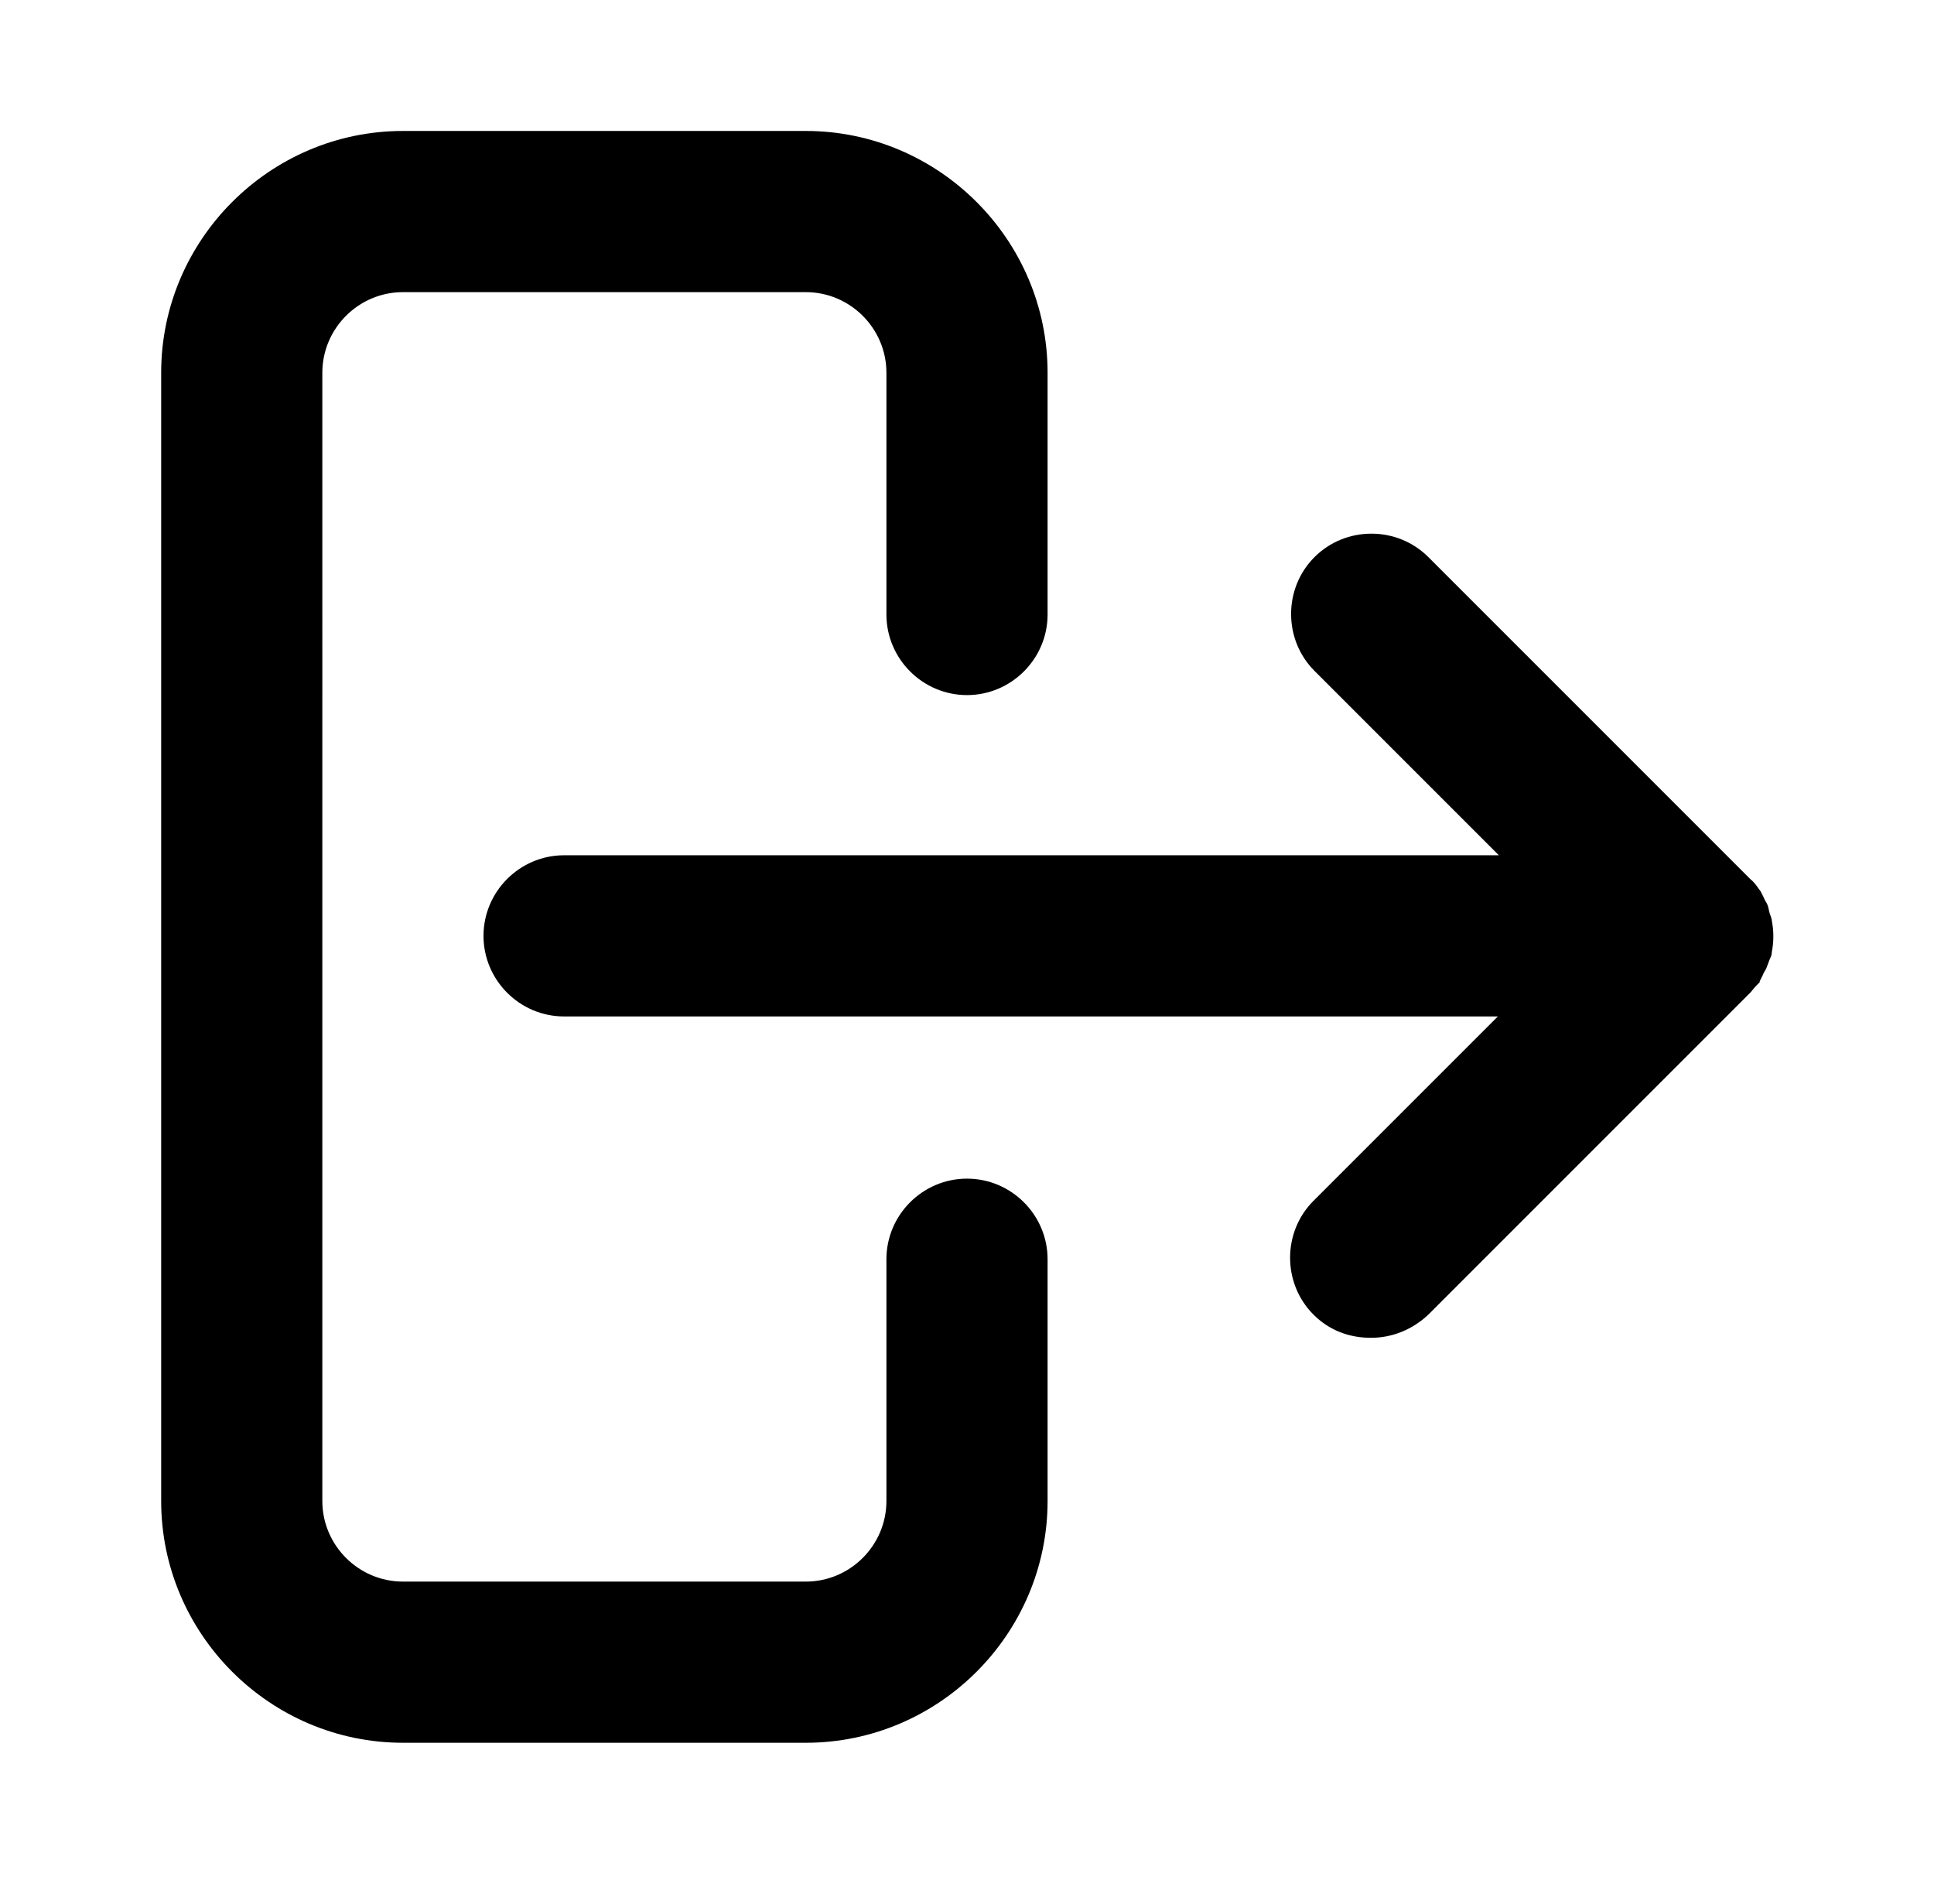 <svg xml:space="preserve" viewBox="154 107 192 189" xmlns:xlink="http://www.w3.org/1999/xlink" xmlns="http://www.w3.org/2000/svg" id="Layer_1" version="1.1" style="max-height: 500px" width="192" height="189">
	<g>
		<path d="M250,224c-4.4,0-8,3.6-8,8v24c0,4.4-3.6,8-8,8h-40c-4.4,0-8-3.6-8-8V144c0-4.4,3.6-8,8-8h40c4.4,0,8,3.6,8,8v24&#10;&#9;&#9;&#9;c0,4.4,3.6,8,8,8s8-3.6,8-8v-24c0-13.2-10.8-24-24-24h-40c-13.2,0-24,10.8-24,24v112c0,13.2,10.8,24,24,24h40c13.2,0,24-10.8,24-24&#10;&#9;&#9;&#9;v-24C258,227.6,254.4,224,250,224z"/>
		<path d="M328.4,204.8c0.1-0.1,0.2-0.2,0.3-0.3c0,0,0,0,0-0.1c0.1-0.2,0.2-0.4,0.3-0.6c0.1-0.3,0.3-0.5,0.4-0.8&#10;&#9;&#9;&#9;c0.1-0.3,0.2-0.5,0.3-0.8c0.1-0.2,0.2-0.4,0.2-0.7c0.2-1,0.2-2.1,0-3.1c0,0,0,0,0,0c0-0.2-0.1-0.4-0.2-0.7&#10;&#9;&#9;&#9;c-0.1-0.3-0.1-0.5-0.2-0.8c0,0,0,0,0,0c-0.1-0.3-0.3-0.5-0.4-0.8c-0.1-0.2-0.2-0.4-0.3-0.6c-0.3-0.4-0.6-0.9-1-1.2l-32-32&#10;&#9;&#9;&#9;c-3.1-3.1-8.2-3.1-11.3,0c-3.1,3.1-3.1,8.2,0,11.3l18.3,18.3H210c-4.4,0-8,3.6-8,8s3.6,8,8,8h92.7l-18.3,18.3&#10;&#9;&#9;&#9;c-3.1,3.1-3.1,8.2,0,11.3c1.6,1.6,3.6,2.3,5.7,2.3s4.1-0.8,5.7-2.3l32-32c0,0,0,0,0,0C327.9,205.4,328.1,205.1,328.4,204.8z"/>
	</g>
</svg>